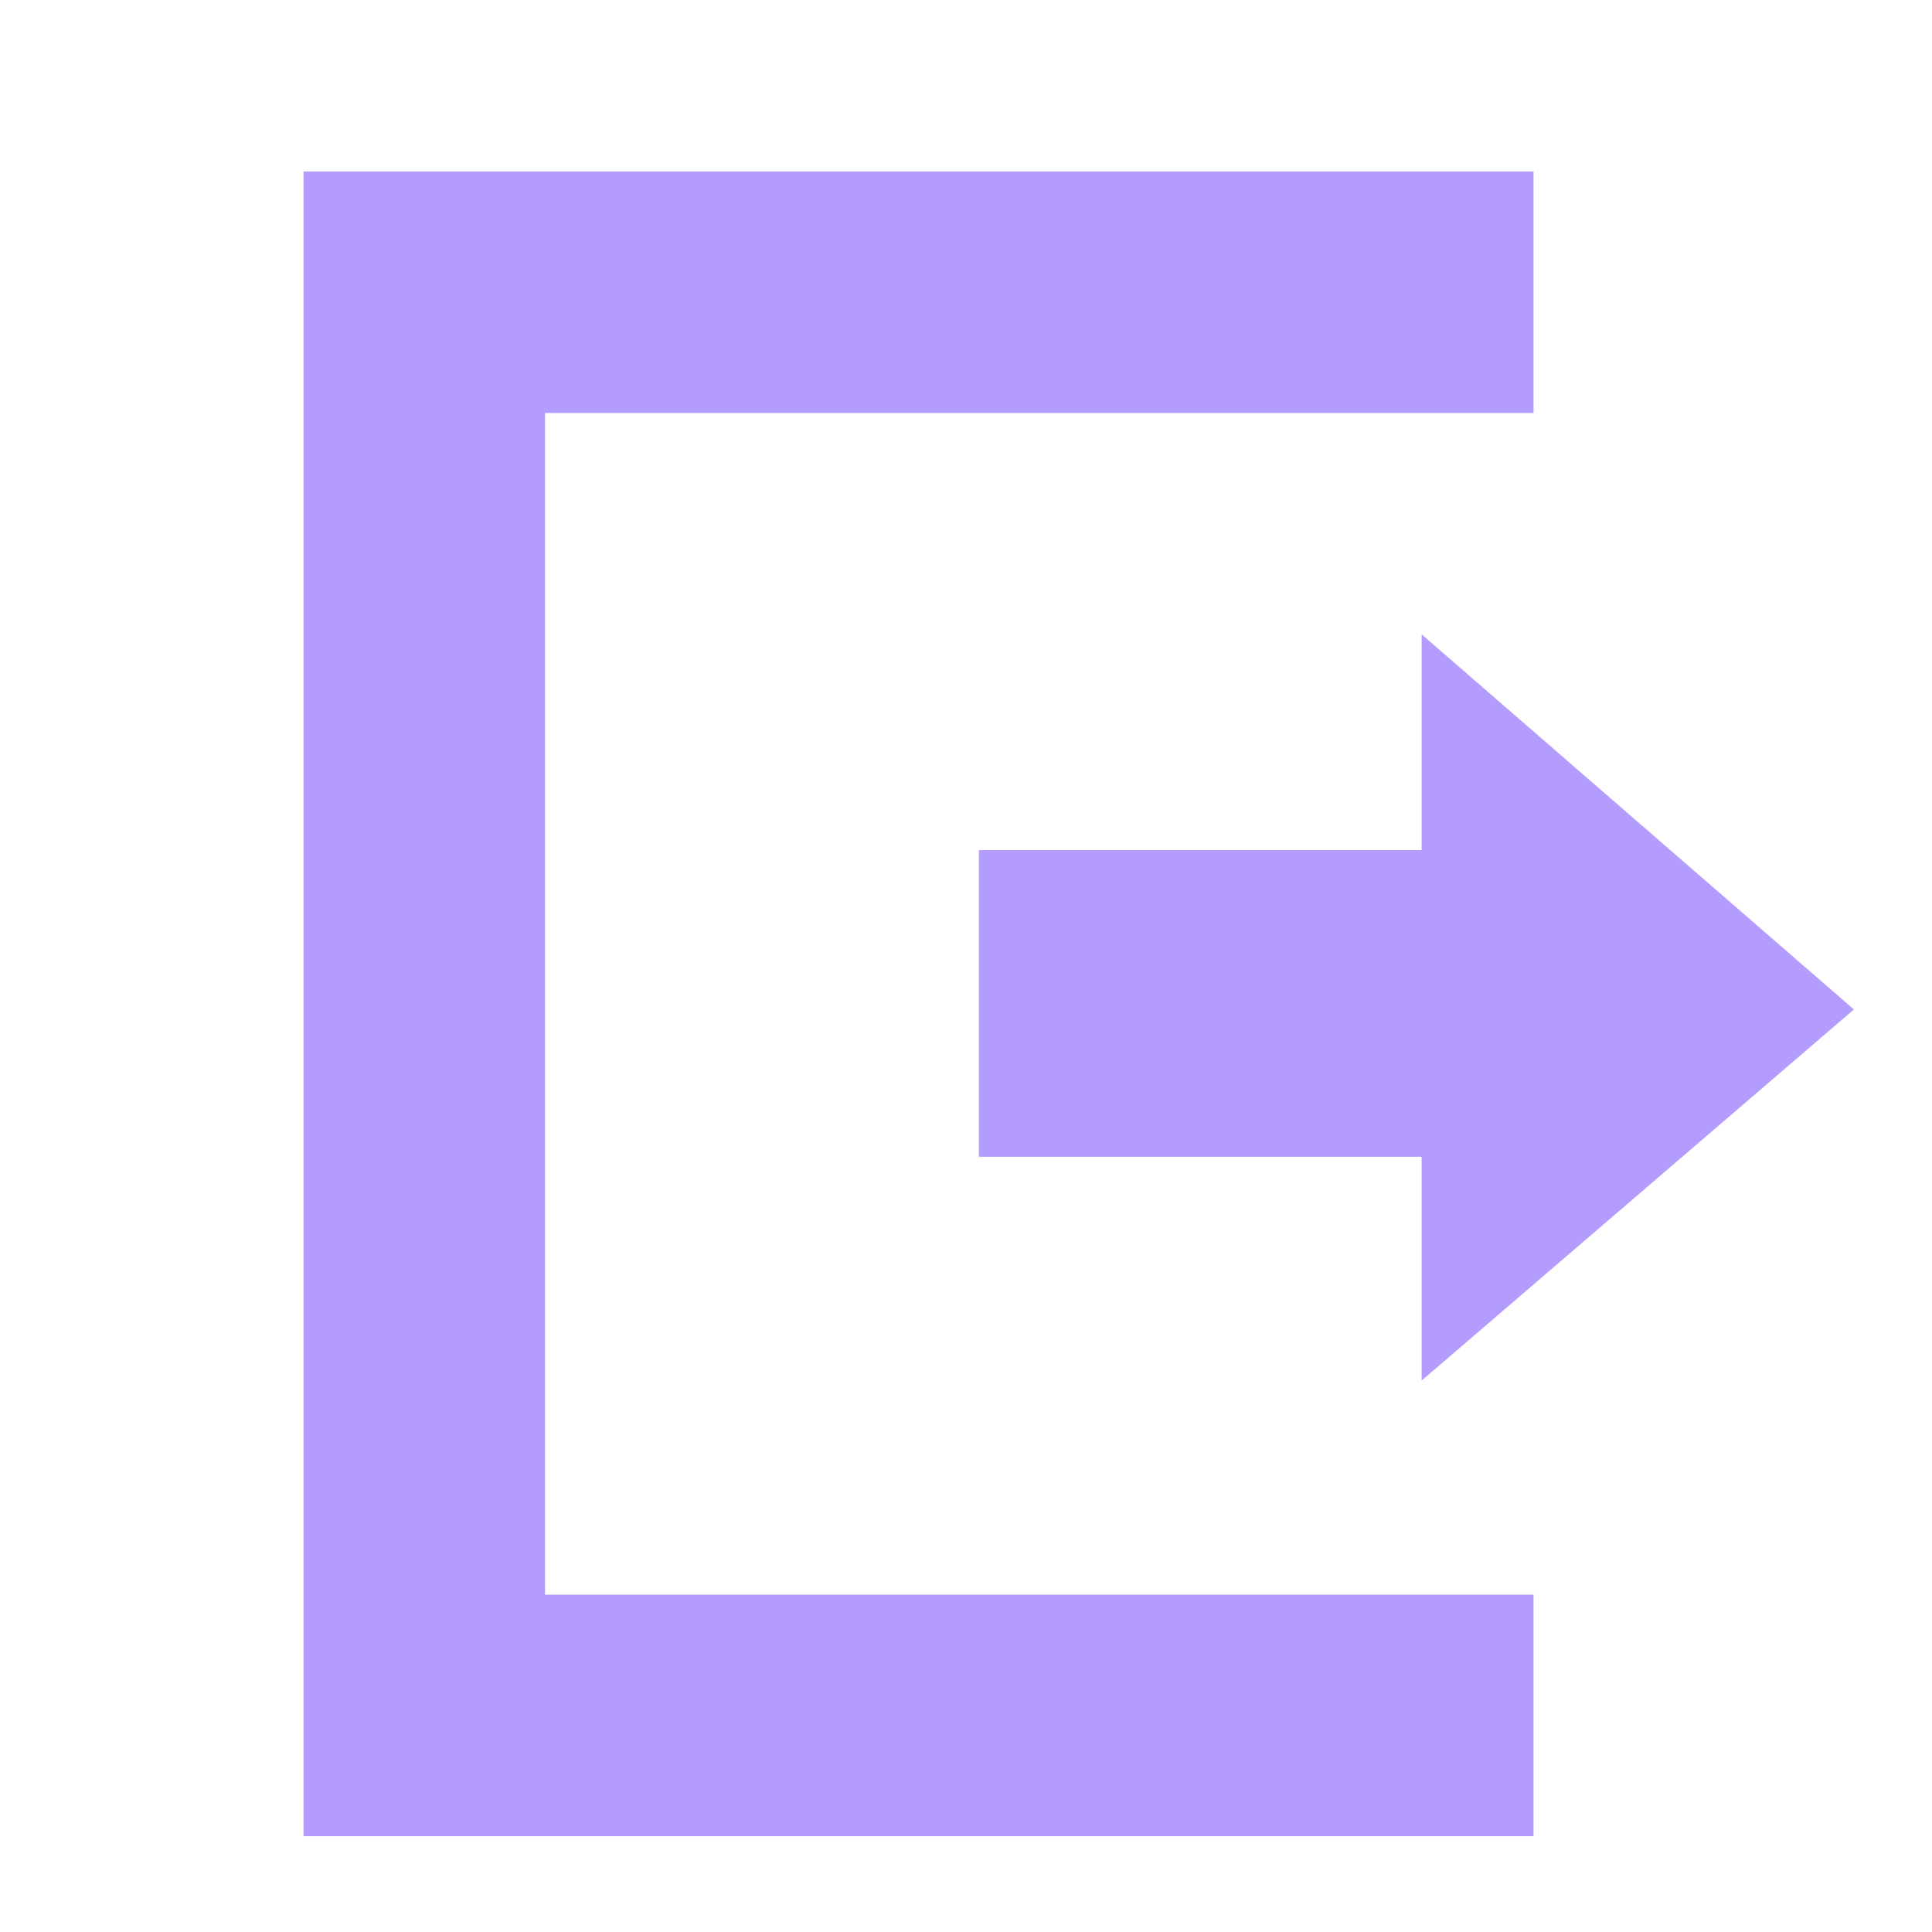 <svg id="Capa_1" data-name="Capa 1" xmlns="http://www.w3.org/2000/svg" viewBox="0 0 24 24"><defs><style>.cls-1{fill:none;stroke:#b49cff;stroke-miterlimit:10;stroke-width:3px;}.cls-1,.cls-3{fill-rule:evenodd;}.cls-2,.cls-3{fill:#b49cff;}</style></defs><polyline class="cls-1" points="19.05 3.63 5.27 3.63 5.27 21.31 19.05 21.31"/><rect class="cls-2" x="12.16" y="10.56" width="6.5" height="3.81"/><polygon class="cls-3" points="17.66 7.88 17.66 17.15 23.03 12.54 17.66 7.88"/></svg>